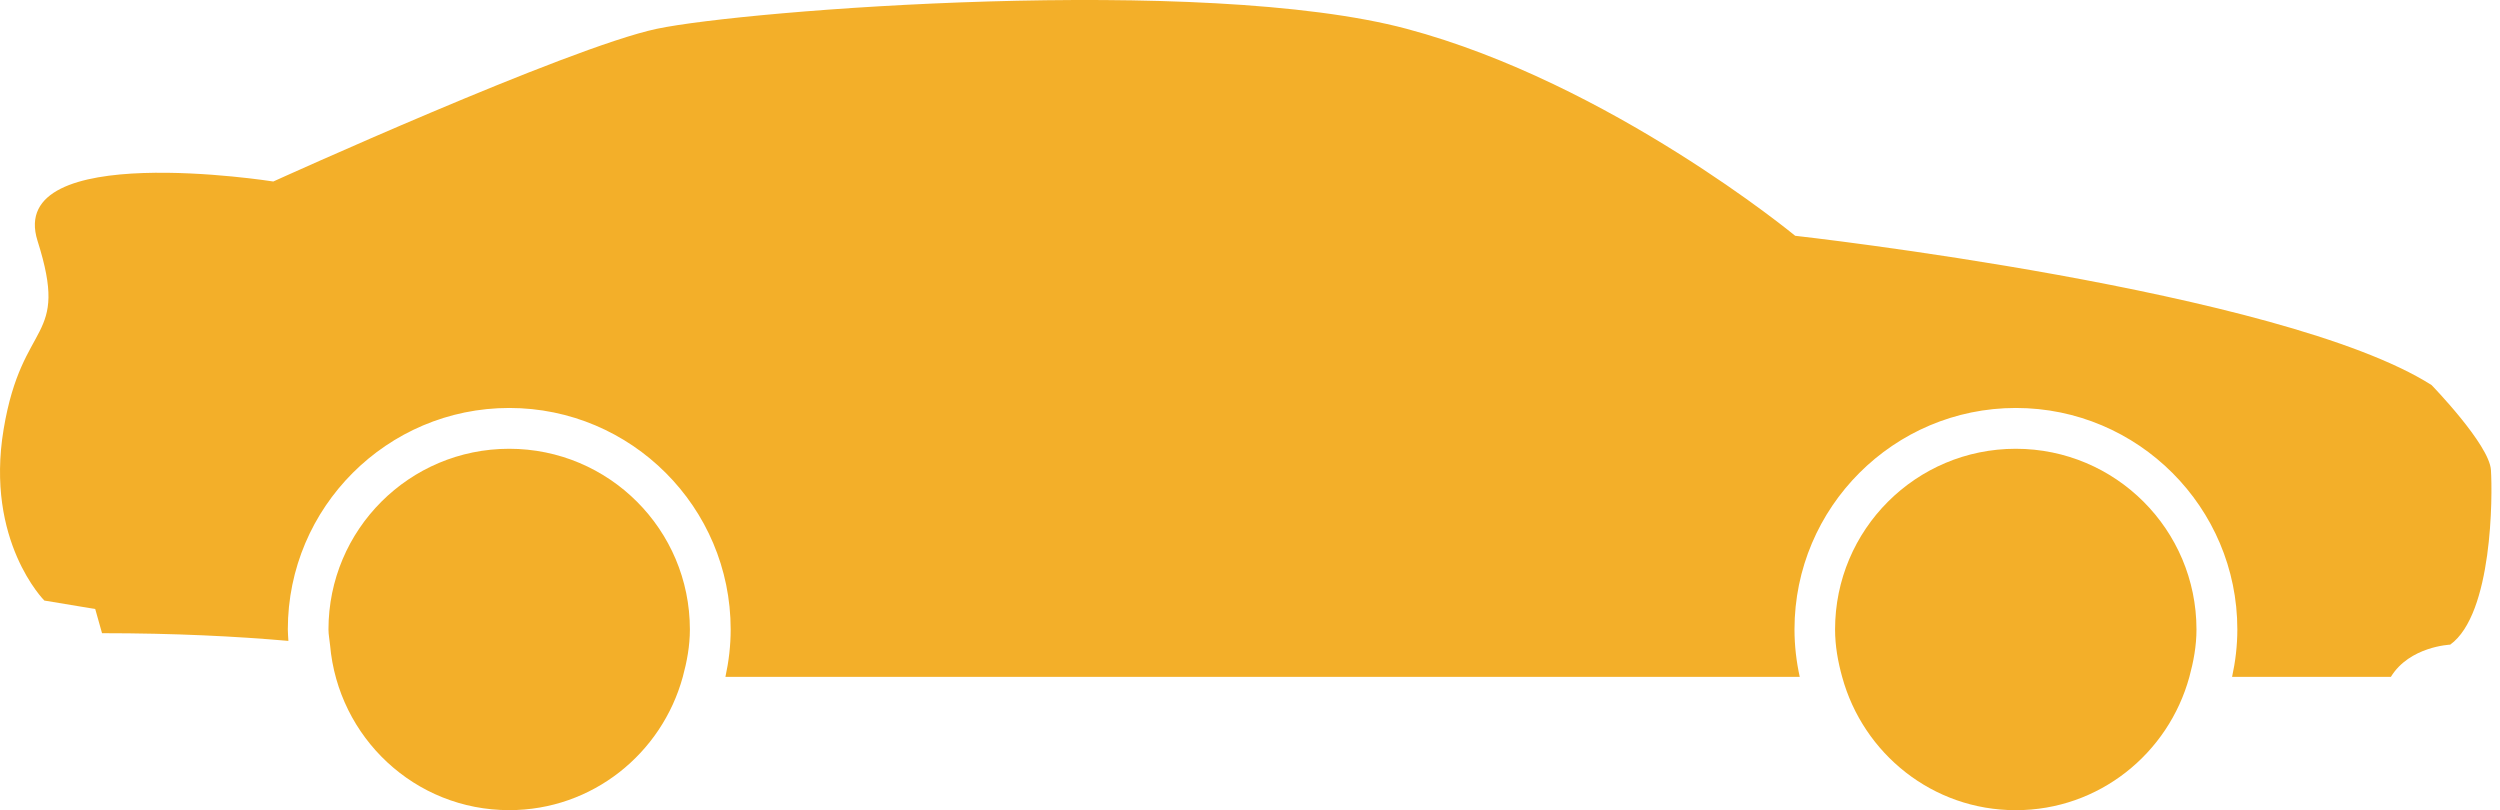 <svg width="108" height="35" viewBox="0 0 108 35" fill="none" xmlns="http://www.w3.org/2000/svg">
<g clip-path="url(#clip0)">
<path d="M77.552 10.186C77.552 10.186 69.562 3.59 60.767 1.245C51.972 -1.1 32.183 0.439 28.371 1.245C24.559 2.051 11.807 7.841 11.807 7.841C11.807 7.841 0.229 6.009 1.622 10.406C3.015 14.804 0.962 13.704 0.157 18.542C-0.649 23.379 1.916 25.944 1.916 25.944L4.114 26.309L4.408 27.354C7.543 27.354 10.211 27.489 12.459 27.687C12.451 27.522 12.434 27.357 12.434 27.189C12.434 21.916 16.725 17.624 22 17.624C27.275 17.624 31.565 21.914 31.565 27.189C31.565 27.895 31.483 28.578 31.338 29.242H77.749C77.603 28.581 77.522 27.895 77.522 27.189C77.522 21.916 81.811 17.624 87.086 17.624C92.361 17.624 96.653 21.914 96.653 27.189C96.653 27.895 96.57 28.578 96.426 29.242H103.285C104.091 27.922 105.849 27.849 105.849 27.849C107.682 26.529 107.682 21.399 107.608 20.299C107.535 19.199 105.044 16.635 105.044 16.635C98.587 12.533 77.552 10.186 77.552 10.186Z" fill="#F3AF29"/>
<path d="M21.997 19.387C17.685 19.387 14.19 22.881 14.19 27.192C14.19 27.424 14.239 27.642 14.259 27.869C14.607 31.858 17.918 34.998 21.997 34.998C25.592 34.998 28.59 32.552 29.496 29.243C29.675 28.585 29.803 27.907 29.803 27.191C29.801 22.879 26.308 19.387 21.997 19.387Z" fill="#F3AF29"/>
<path d="M87.08 19.387C82.769 19.387 79.275 22.881 79.275 27.192C79.275 27.907 79.4 28.587 79.582 29.245C80.488 32.554 83.485 35 87.081 35C90.676 35 93.673 32.554 94.58 29.245C94.759 28.587 94.888 27.909 94.888 27.192C94.886 22.879 91.392 19.387 87.08 19.387Z" fill="#F3AF29"/>
</g>
<defs>
<clipPath id="clip0">
<rect width="107.631" height="35" fill="white"/>
</clipPath>
</defs>
</svg>
